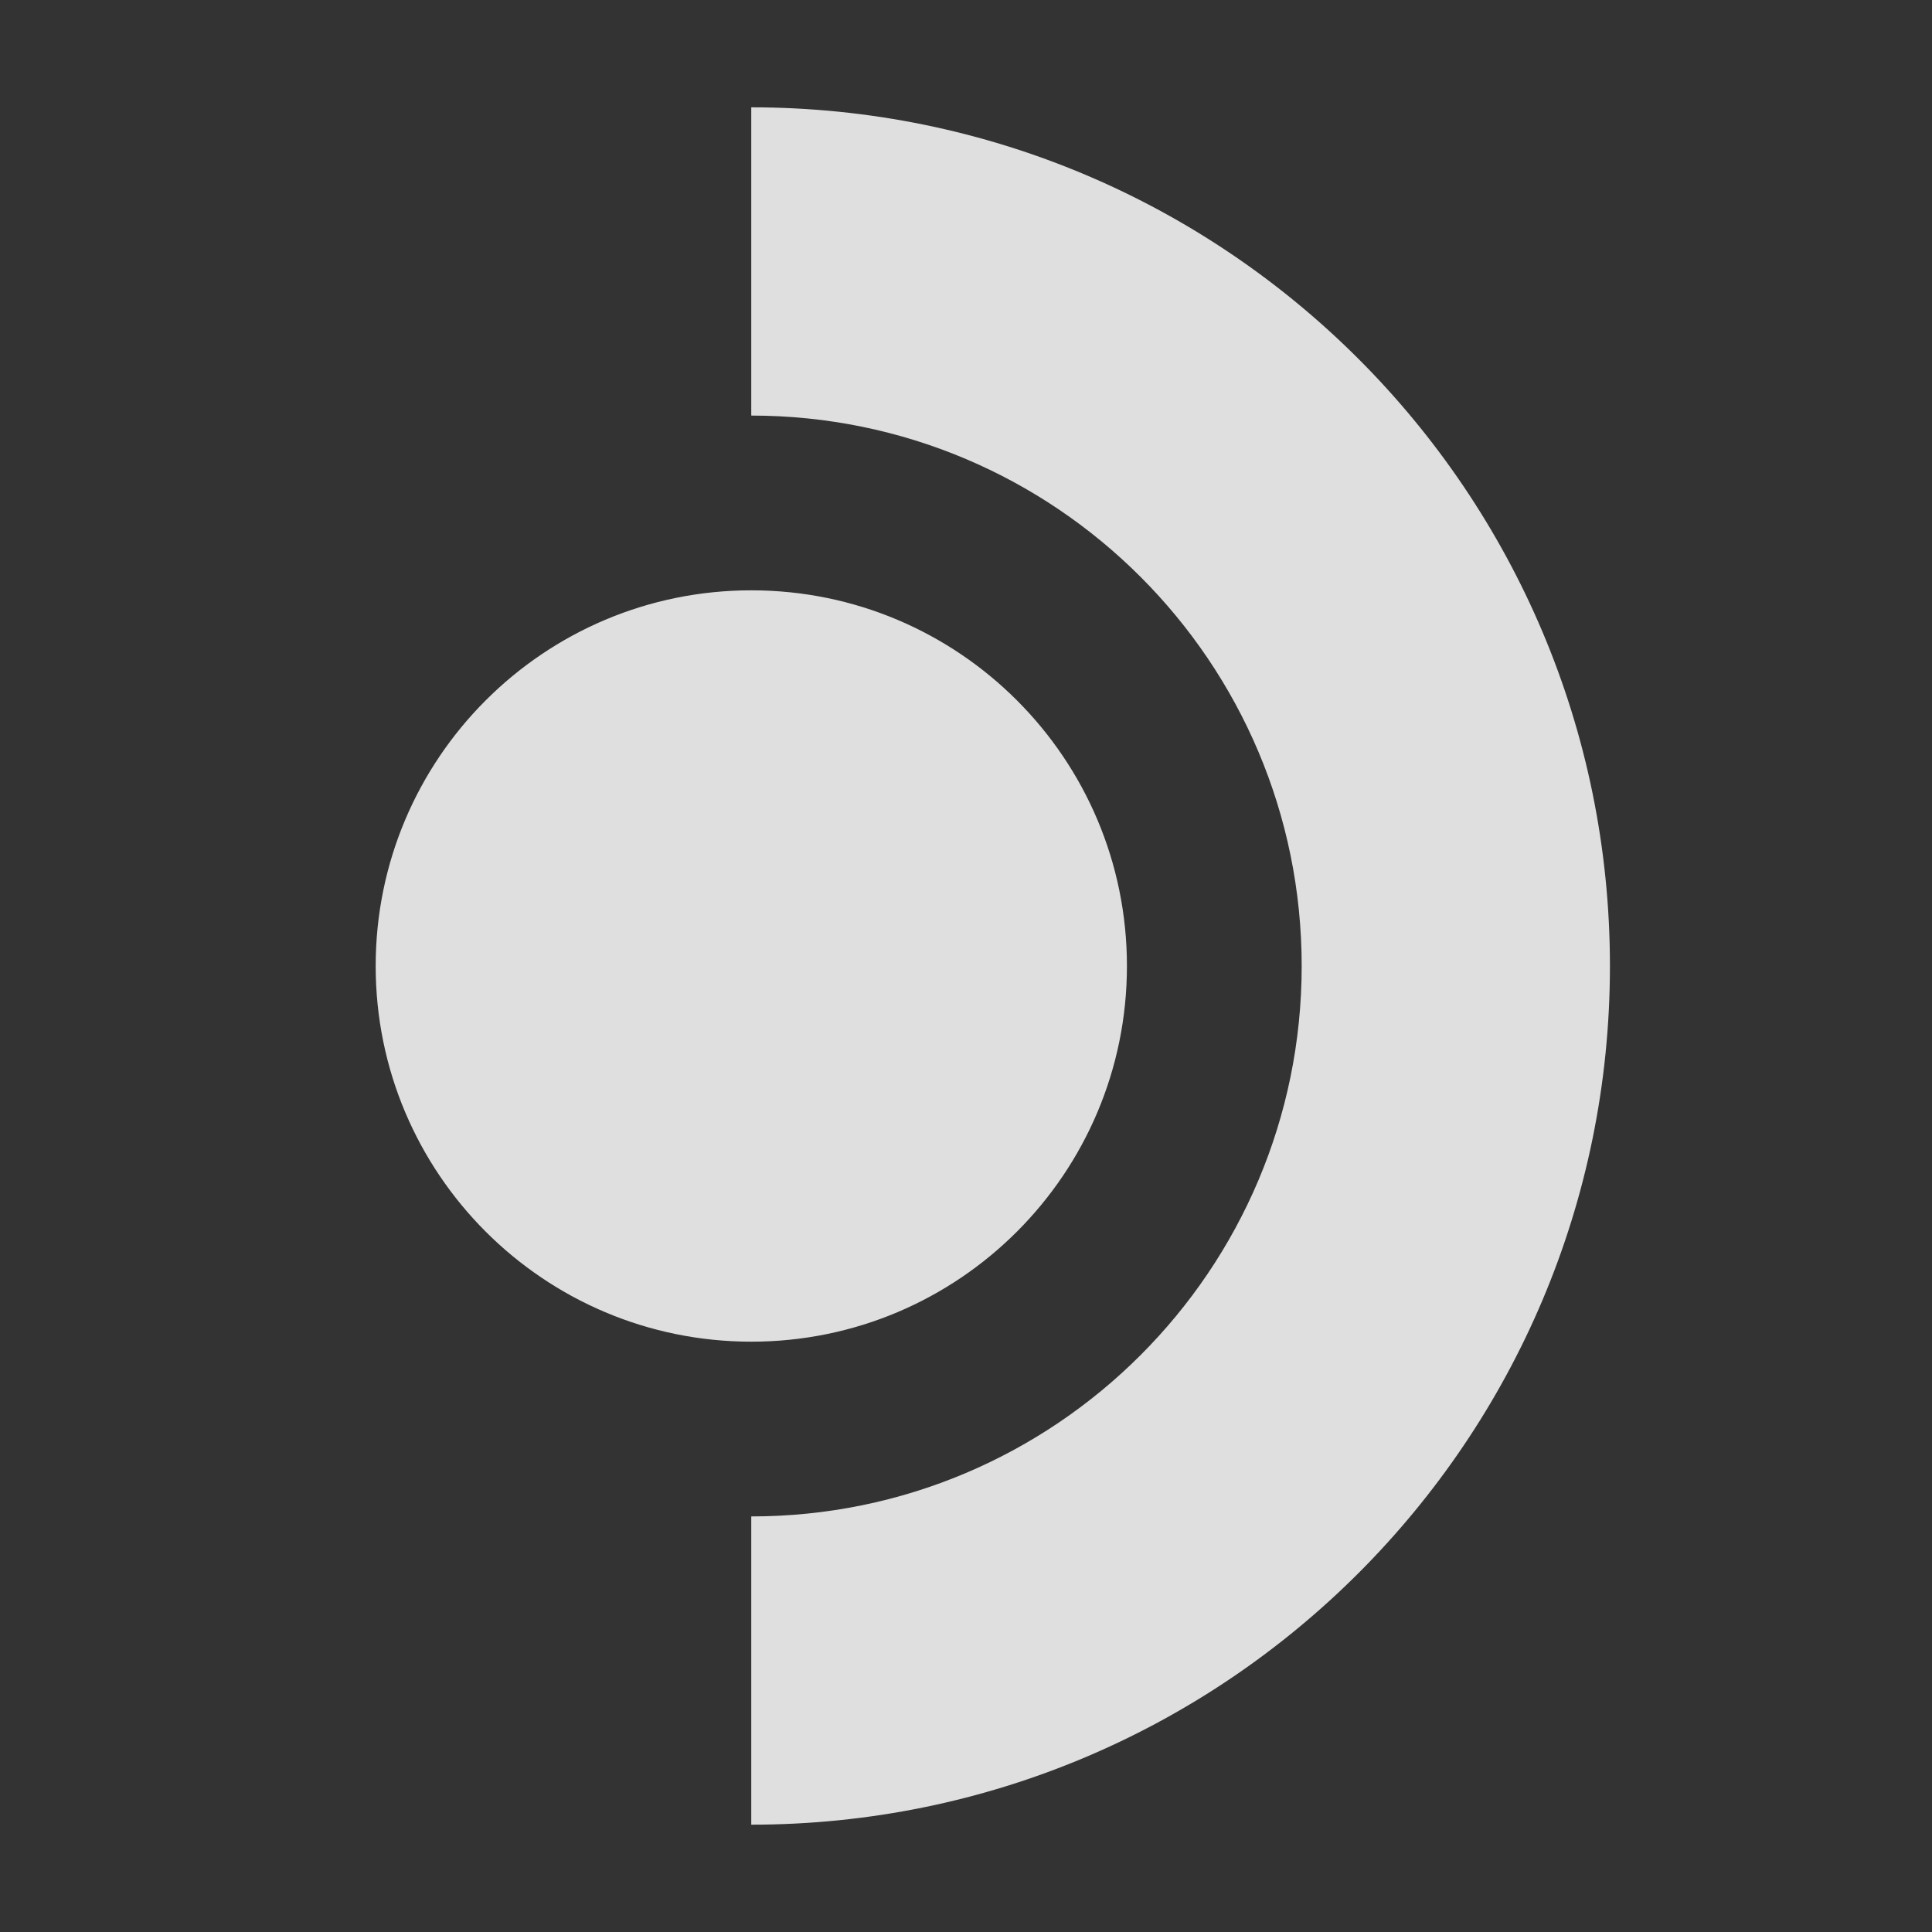 <?xml version="1.0"?>
<svg viewBox="0 0 20 20" fill="none" xmlns="http://www.w3.org/2000/svg">
  <rect x="0" y="0" width="20" height="20" fill="#333333" stroke="none"/>
  <path opacity="0.84" fill-rule="evenodd" clip-rule="evenodd" d="M7.777 4.302C10.924 4.302 13.475 6.853 13.475 10C13.475 13.147 10.924 15.698 7.777 15.698V18.889C12.686 18.889 16.666 14.909 16.666 10C16.666 5.091 12.686 1.111 7.777 1.111V4.302ZM7.778 13.889C9.925 13.889 11.666 12.148 11.666 10C11.666 7.852 9.925 6.111 7.778 6.111C5.63 6.111 3.889 7.852 3.889 10C3.889 12.148 5.63 13.889 7.778 13.889Z" fill="white"/>
</svg>
<!-- partner.steamgames.com/public/javascript/applications/appmgmt/main.js -->
